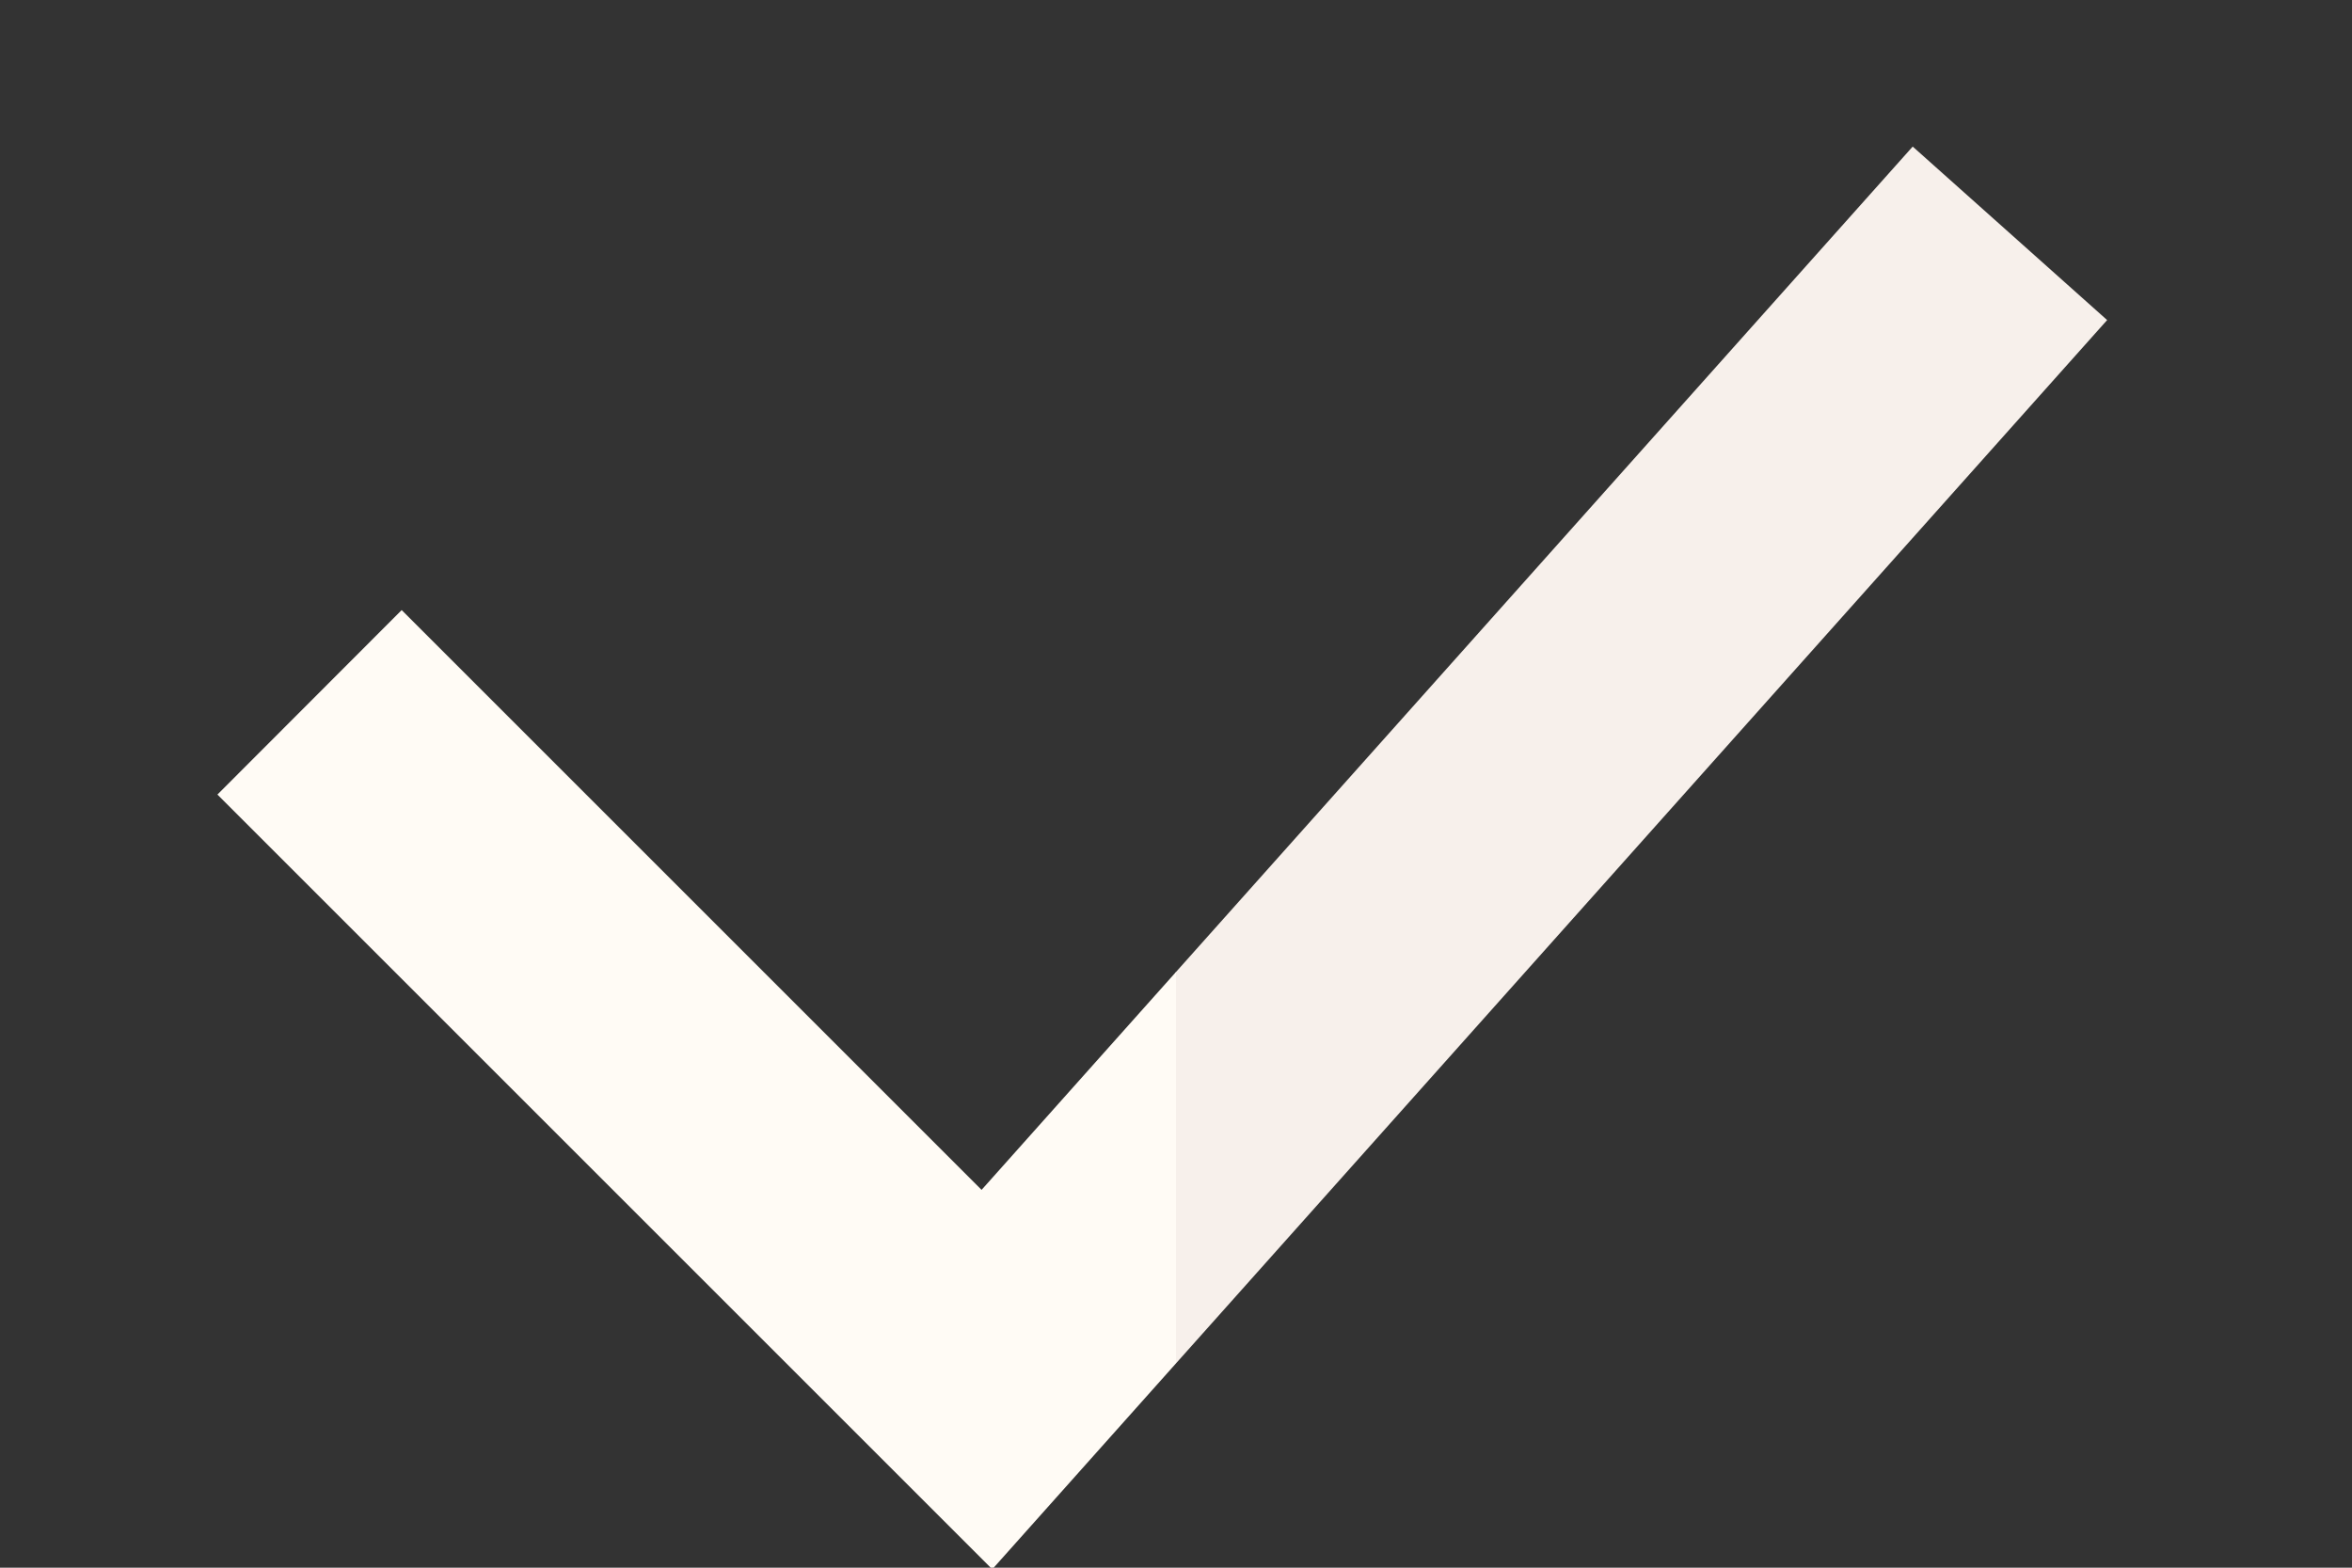 <svg width="9" height="6" viewBox="0 0 9 6" fill="none" xmlns="http://www.w3.org/2000/svg">
<rect x="0" y="0" width="9" height="6" fill="#333333" stroke="none"/>
<path d="M8.063 1.225L7.319 0.561L4.5 3.72L4.145 4.505L4.5 5.218L8.063 1.225Z" fill="#F7F0EB"/>
<path d="M1.537 2.335L0.832 3.041L3.797 6.006L4.5 5.218V3.72L3.756 4.554L1.537 2.335Z" fill="#FFFBF5"/>
</svg>
